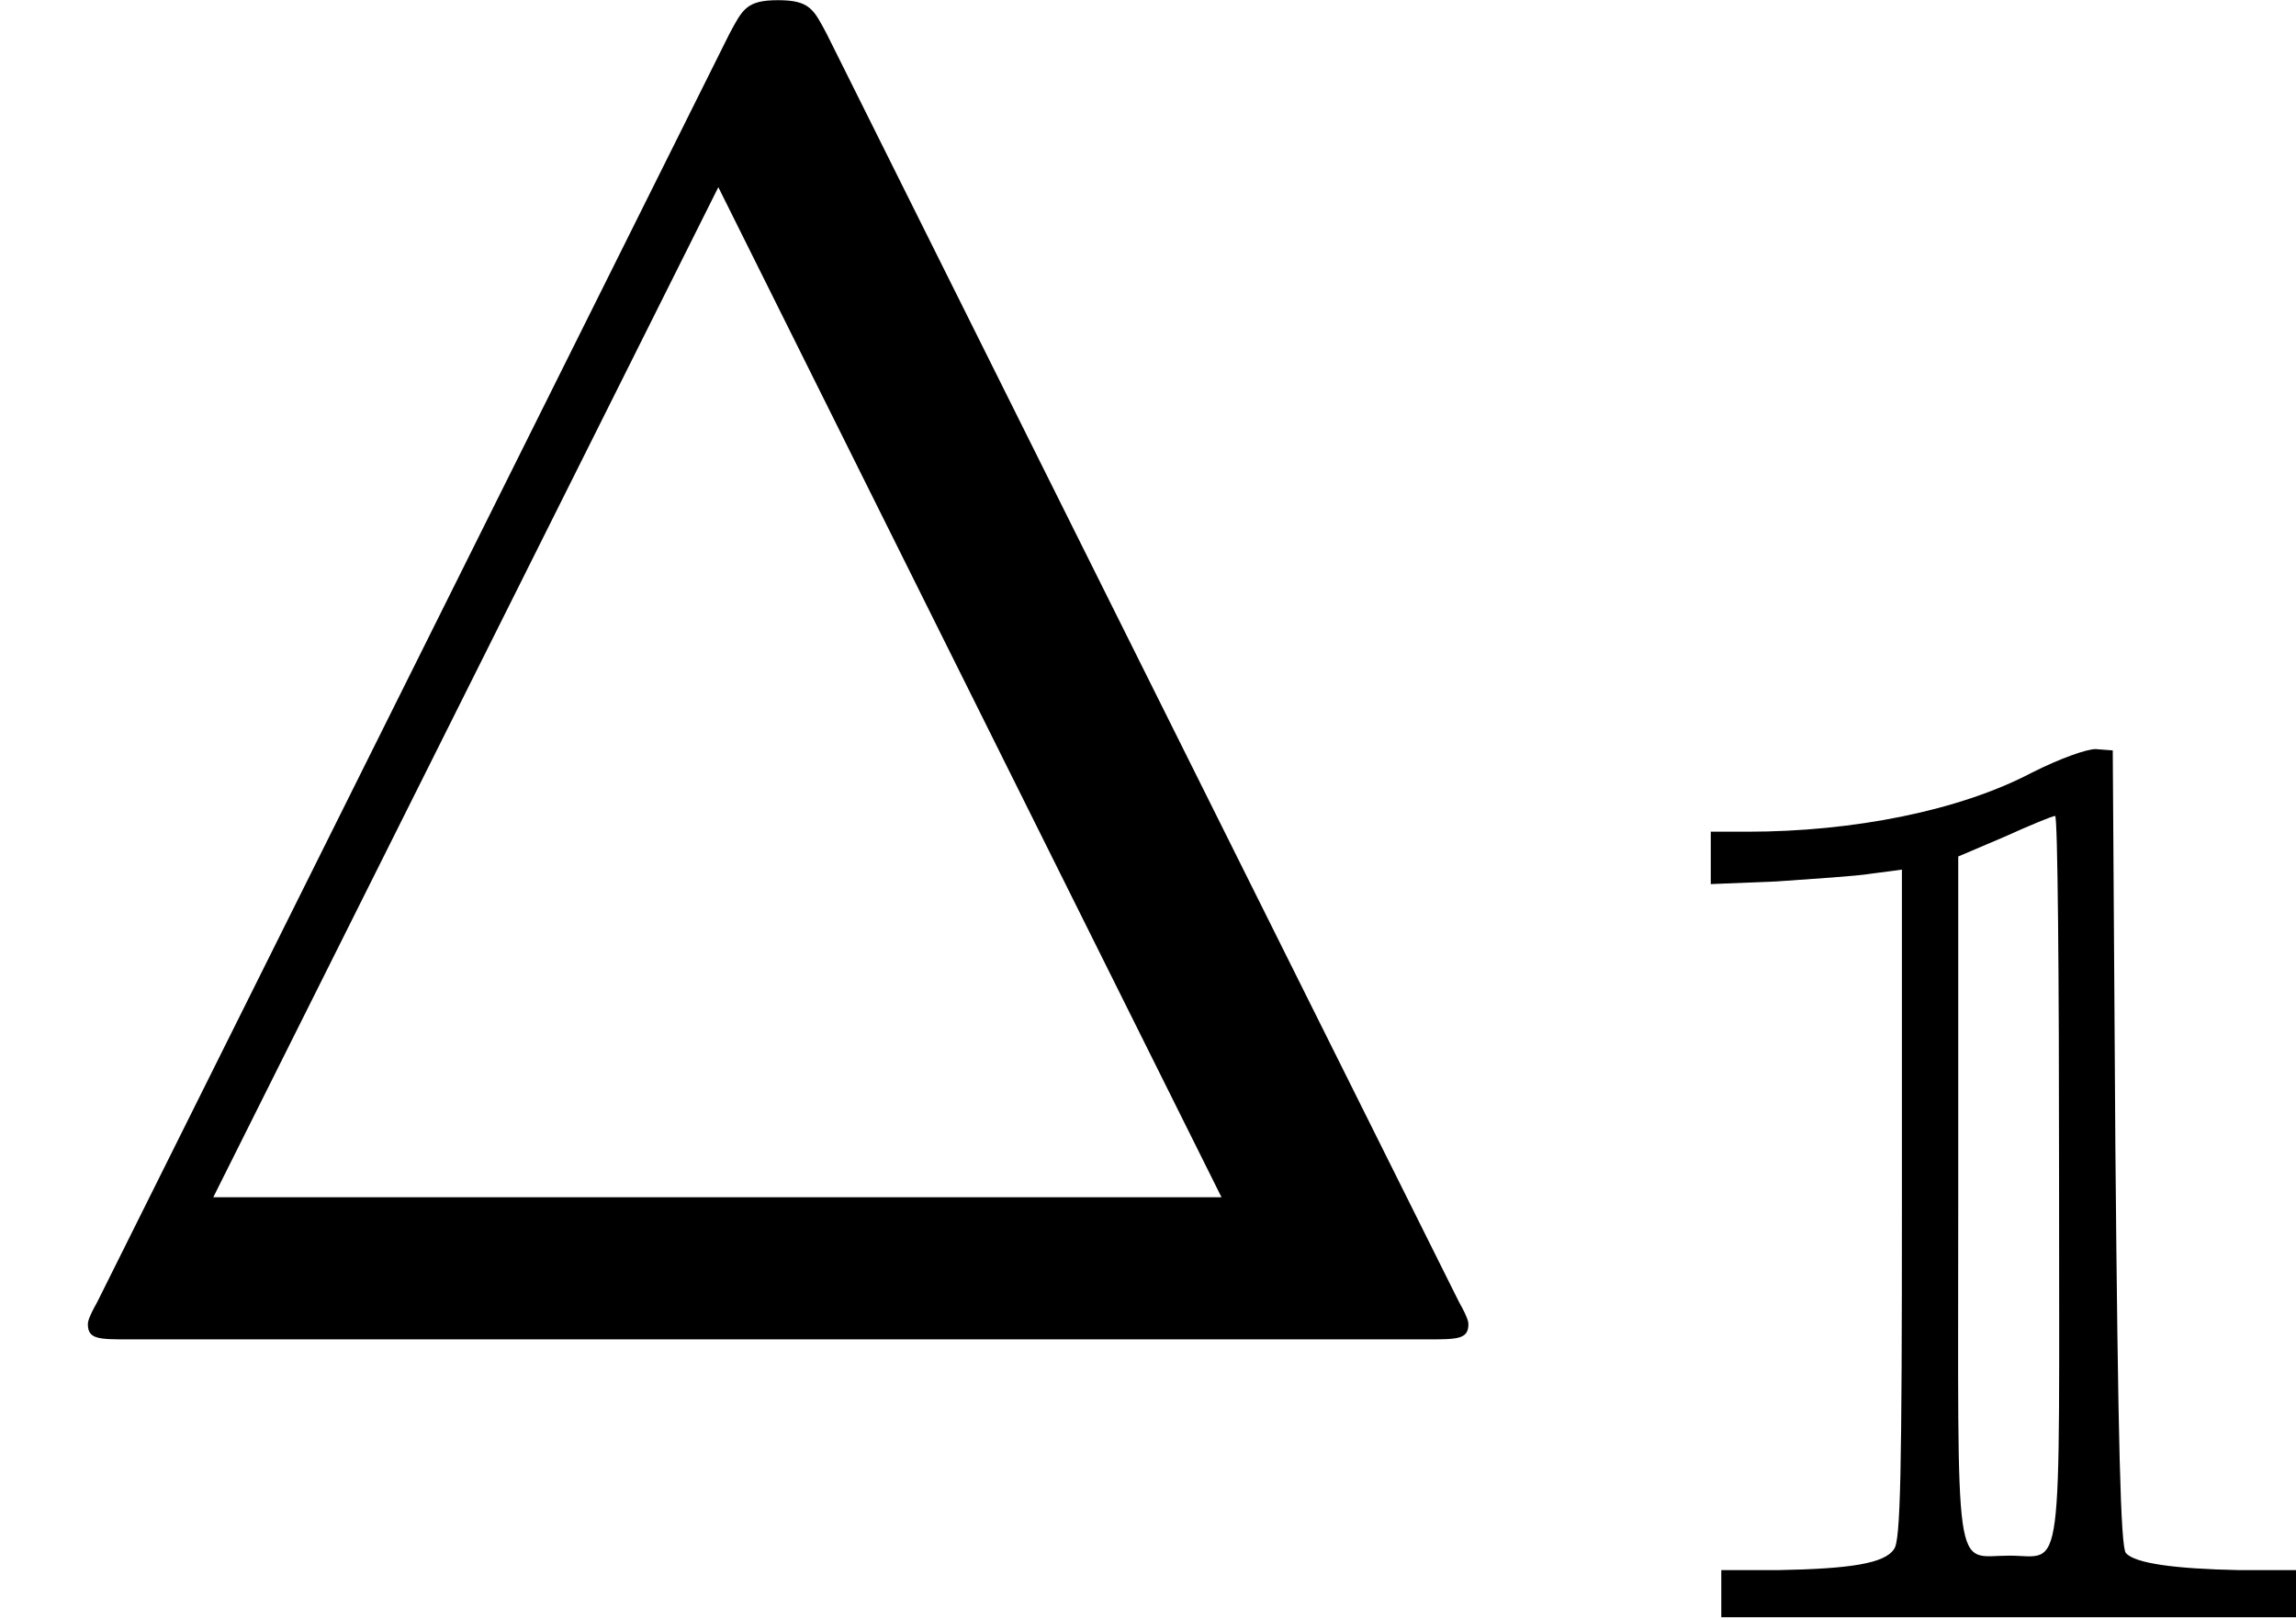 <?xml version='1.0' encoding='UTF-8'?>
<!-- This file was generated by dvisvgm 2.13.3 -->
<svg version='1.1' xmlns='http://www.w3.org/2000/svg' xmlns:xlink='http://www.w3.org/1999/xlink' width='12.229pt' height='8.628pt' viewBox='76.712 55.631 12.229 8.628'>
<defs>
<path id='g0-49' d='M2.518-4.512C2.134-4.31 1.569-4.198 1.004-4.198H.809V-4.059V-3.919L1.158-3.933C1.353-3.947 1.583-3.961 1.667-3.975L1.827-3.996V-2.211C1.827-.788 1.82-.418 1.785-.377C1.736-.3 1.548-.272 1.172-.265H.865V-.139V-.014H2.399H3.926V-.139V-.265H3.619C3.285-.272 3.068-.3 3.02-.356C2.992-.384 2.978-.948 2.964-2.511L2.95-4.631L2.859-4.638C2.81-4.638 2.671-4.589 2.518-4.512ZM2.664-2.357C2.664-.16 2.692-.342 2.399-.342C2.099-.342 2.127-.174 2.127-2.246V-4.066L2.371-4.17C2.511-4.233 2.629-4.282 2.643-4.282S2.664-3.417 2.664-2.357Z'/>
<path id='g1-1' d='M4.403-6.954C4.334-7.083 4.314-7.133 4.144-7.133S3.955-7.083 3.885-6.954L.518-.199C.468-.11 .468-.09 .468-.08C.468 0 .528 0 .687 0H7.601C7.761 0 7.821 0 7.821-.08C7.821-.09 7.821-.11 7.771-.199L4.403-6.954ZM3.826-6.137L6.506-.757H1.136L3.826-6.137Z'/>
</defs>
<g id='page1'>
<use x='76.712' y='62.765' xlink:href='#g1-1'/>
<use x='85.015' y='64.259' xlink:href='#g0-49'/>
</g>
</svg>